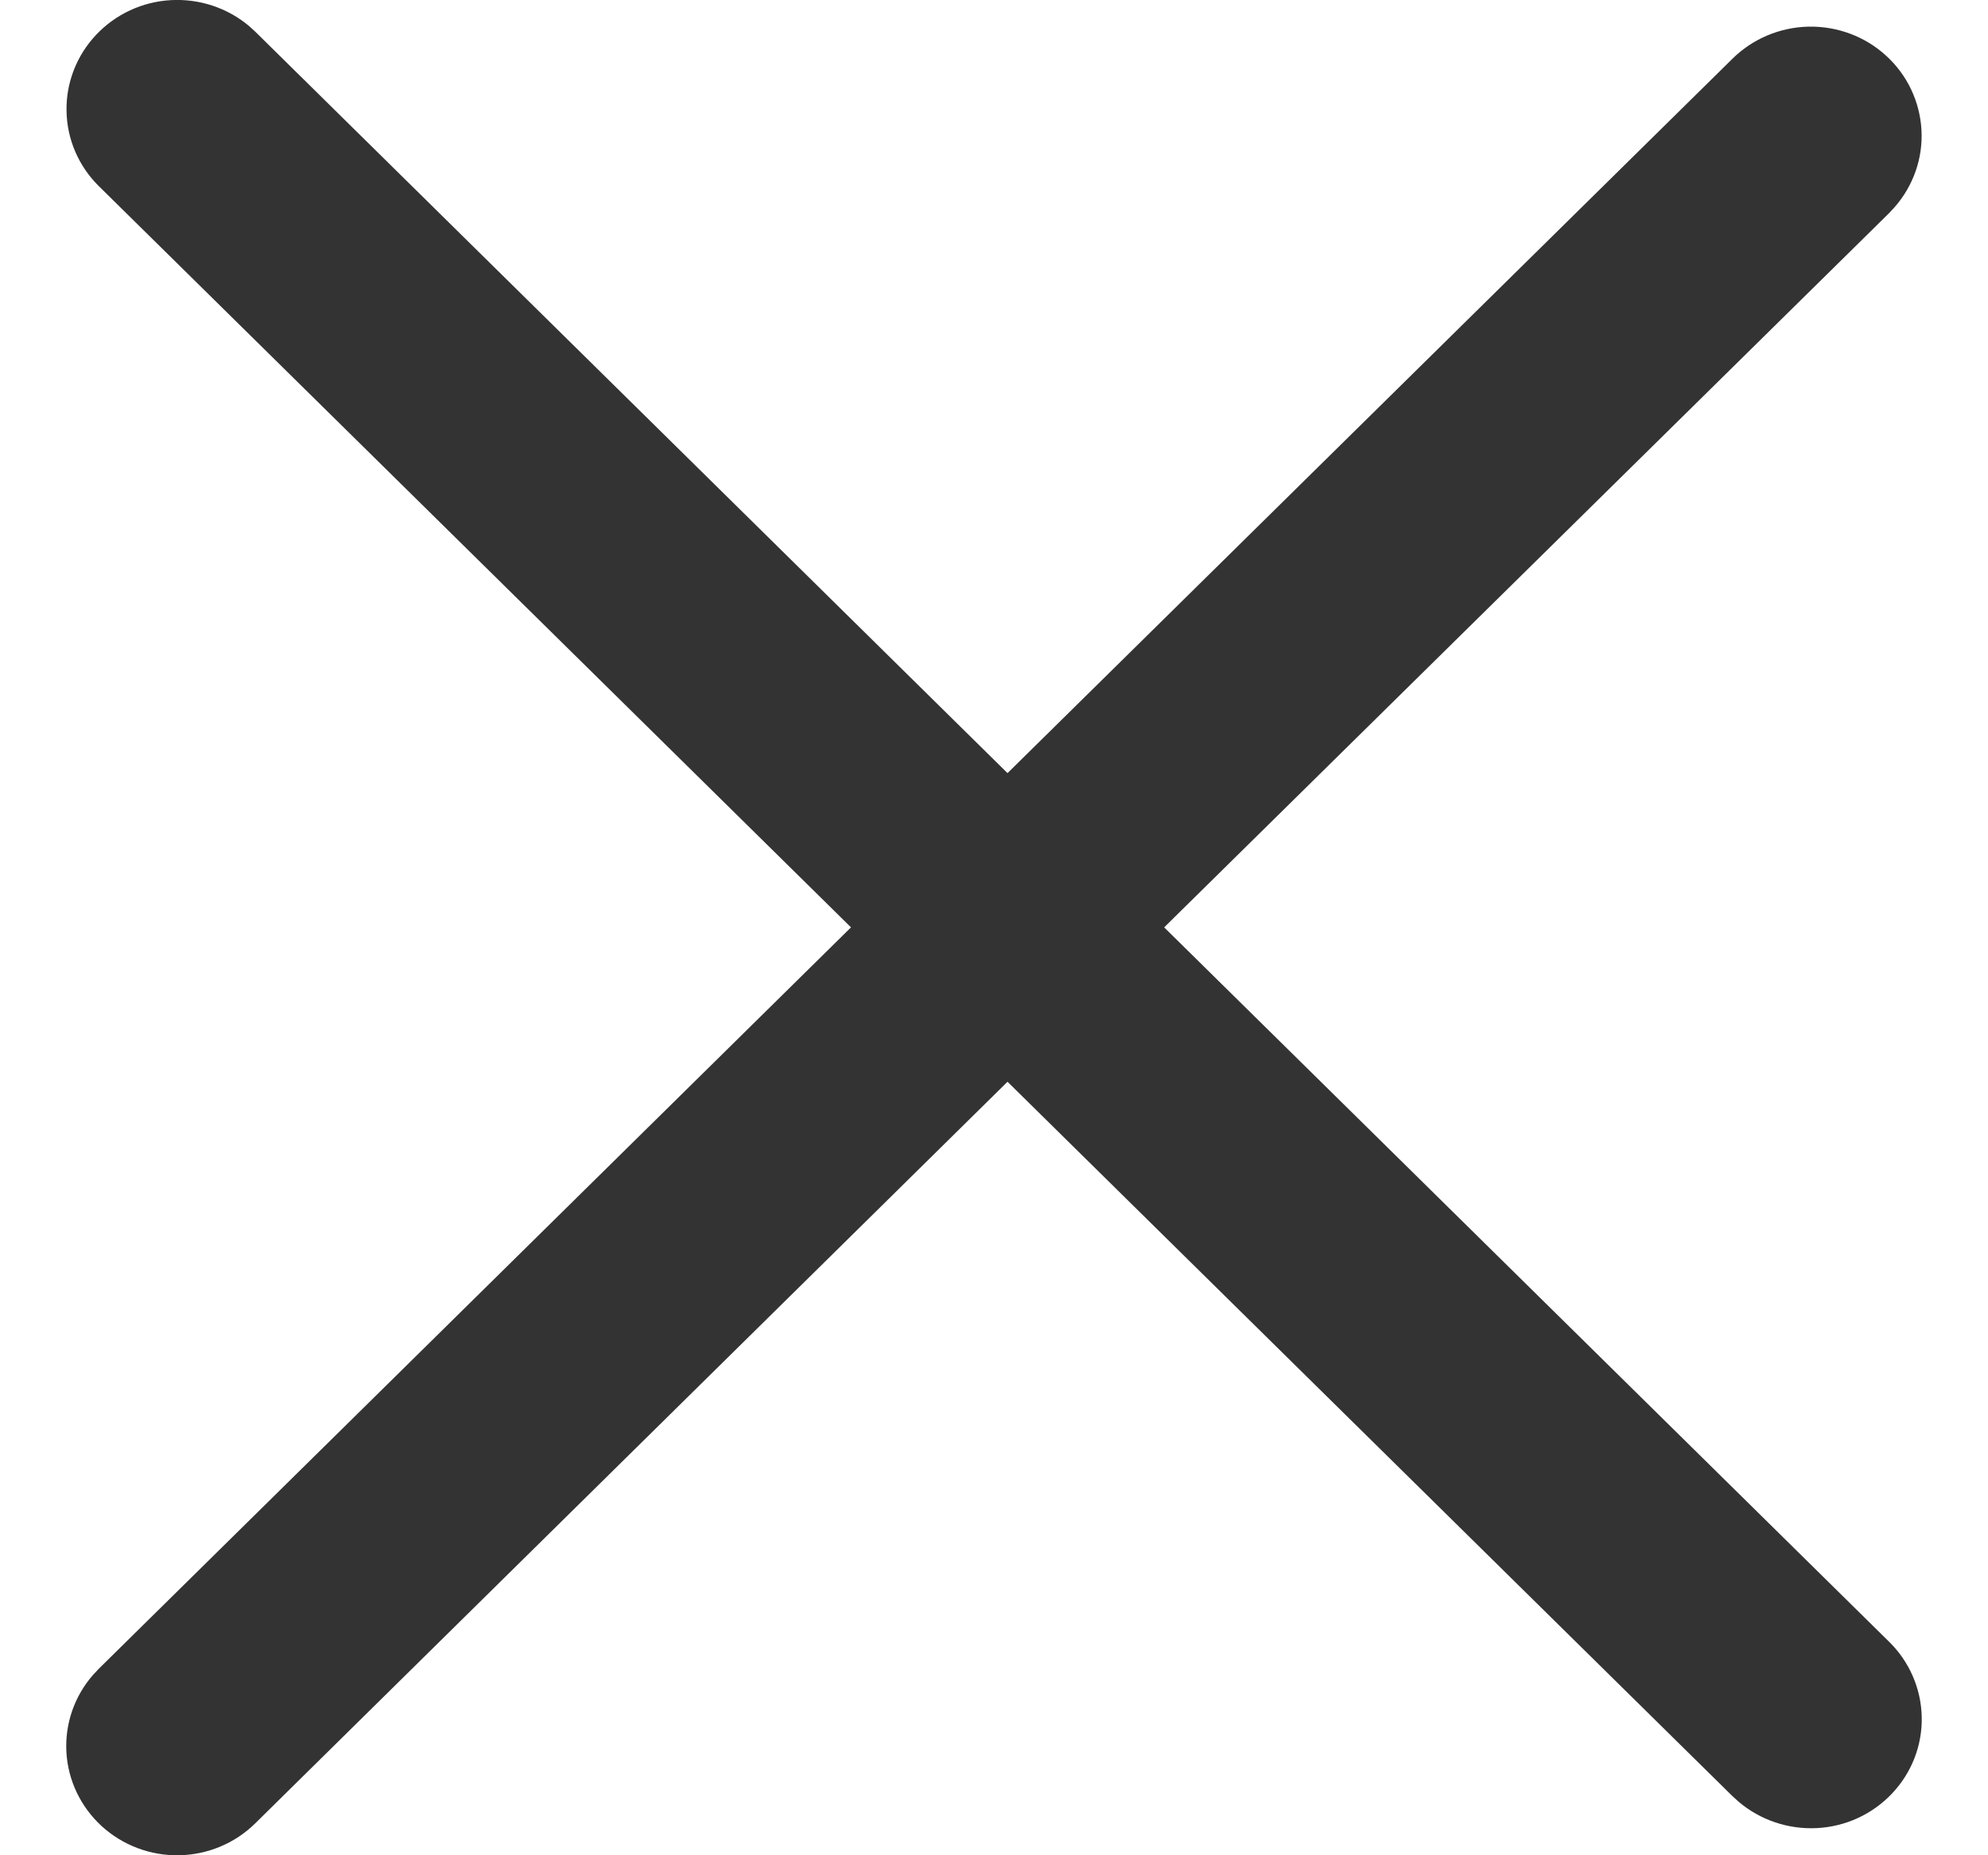 <svg fill="none" height="14" viewBox="0 0 15 14" width="15" xmlns="http://www.w3.org/2000/svg"><path d="m1.88.197.046.042 5.676 5.595 5.468-5.389c.153-.152.359-.239.576-.244.217-.004.427.074.586.22.159.145.254.346.266.56.012.213-.062.423-.204.584l-.042.045-5.468 5.388 5.468 5.389c.154.15.243.354.248.568s-.075.421-.223.578c-.148.157-.351.251-.568.262-.217.011-.429-.061-.593-.201l-.046-.042-5.468-5.389-5.676 5.596c-.153.151-.359.237-.575.241-.216.004-.425-.075-.584-.22-.158-.145-.254-.345-.266-.558-.012-.213.06-.422.201-.583l.042-.045 5.677-5.596-5.677-5.595c-.152-.151-.239-.354-.242-.566-.004-.212.076-.418.223-.574.147-.156.349-.25.564-.262s.427.058.591.196z" fill="#000" opacity=".8"/></svg>